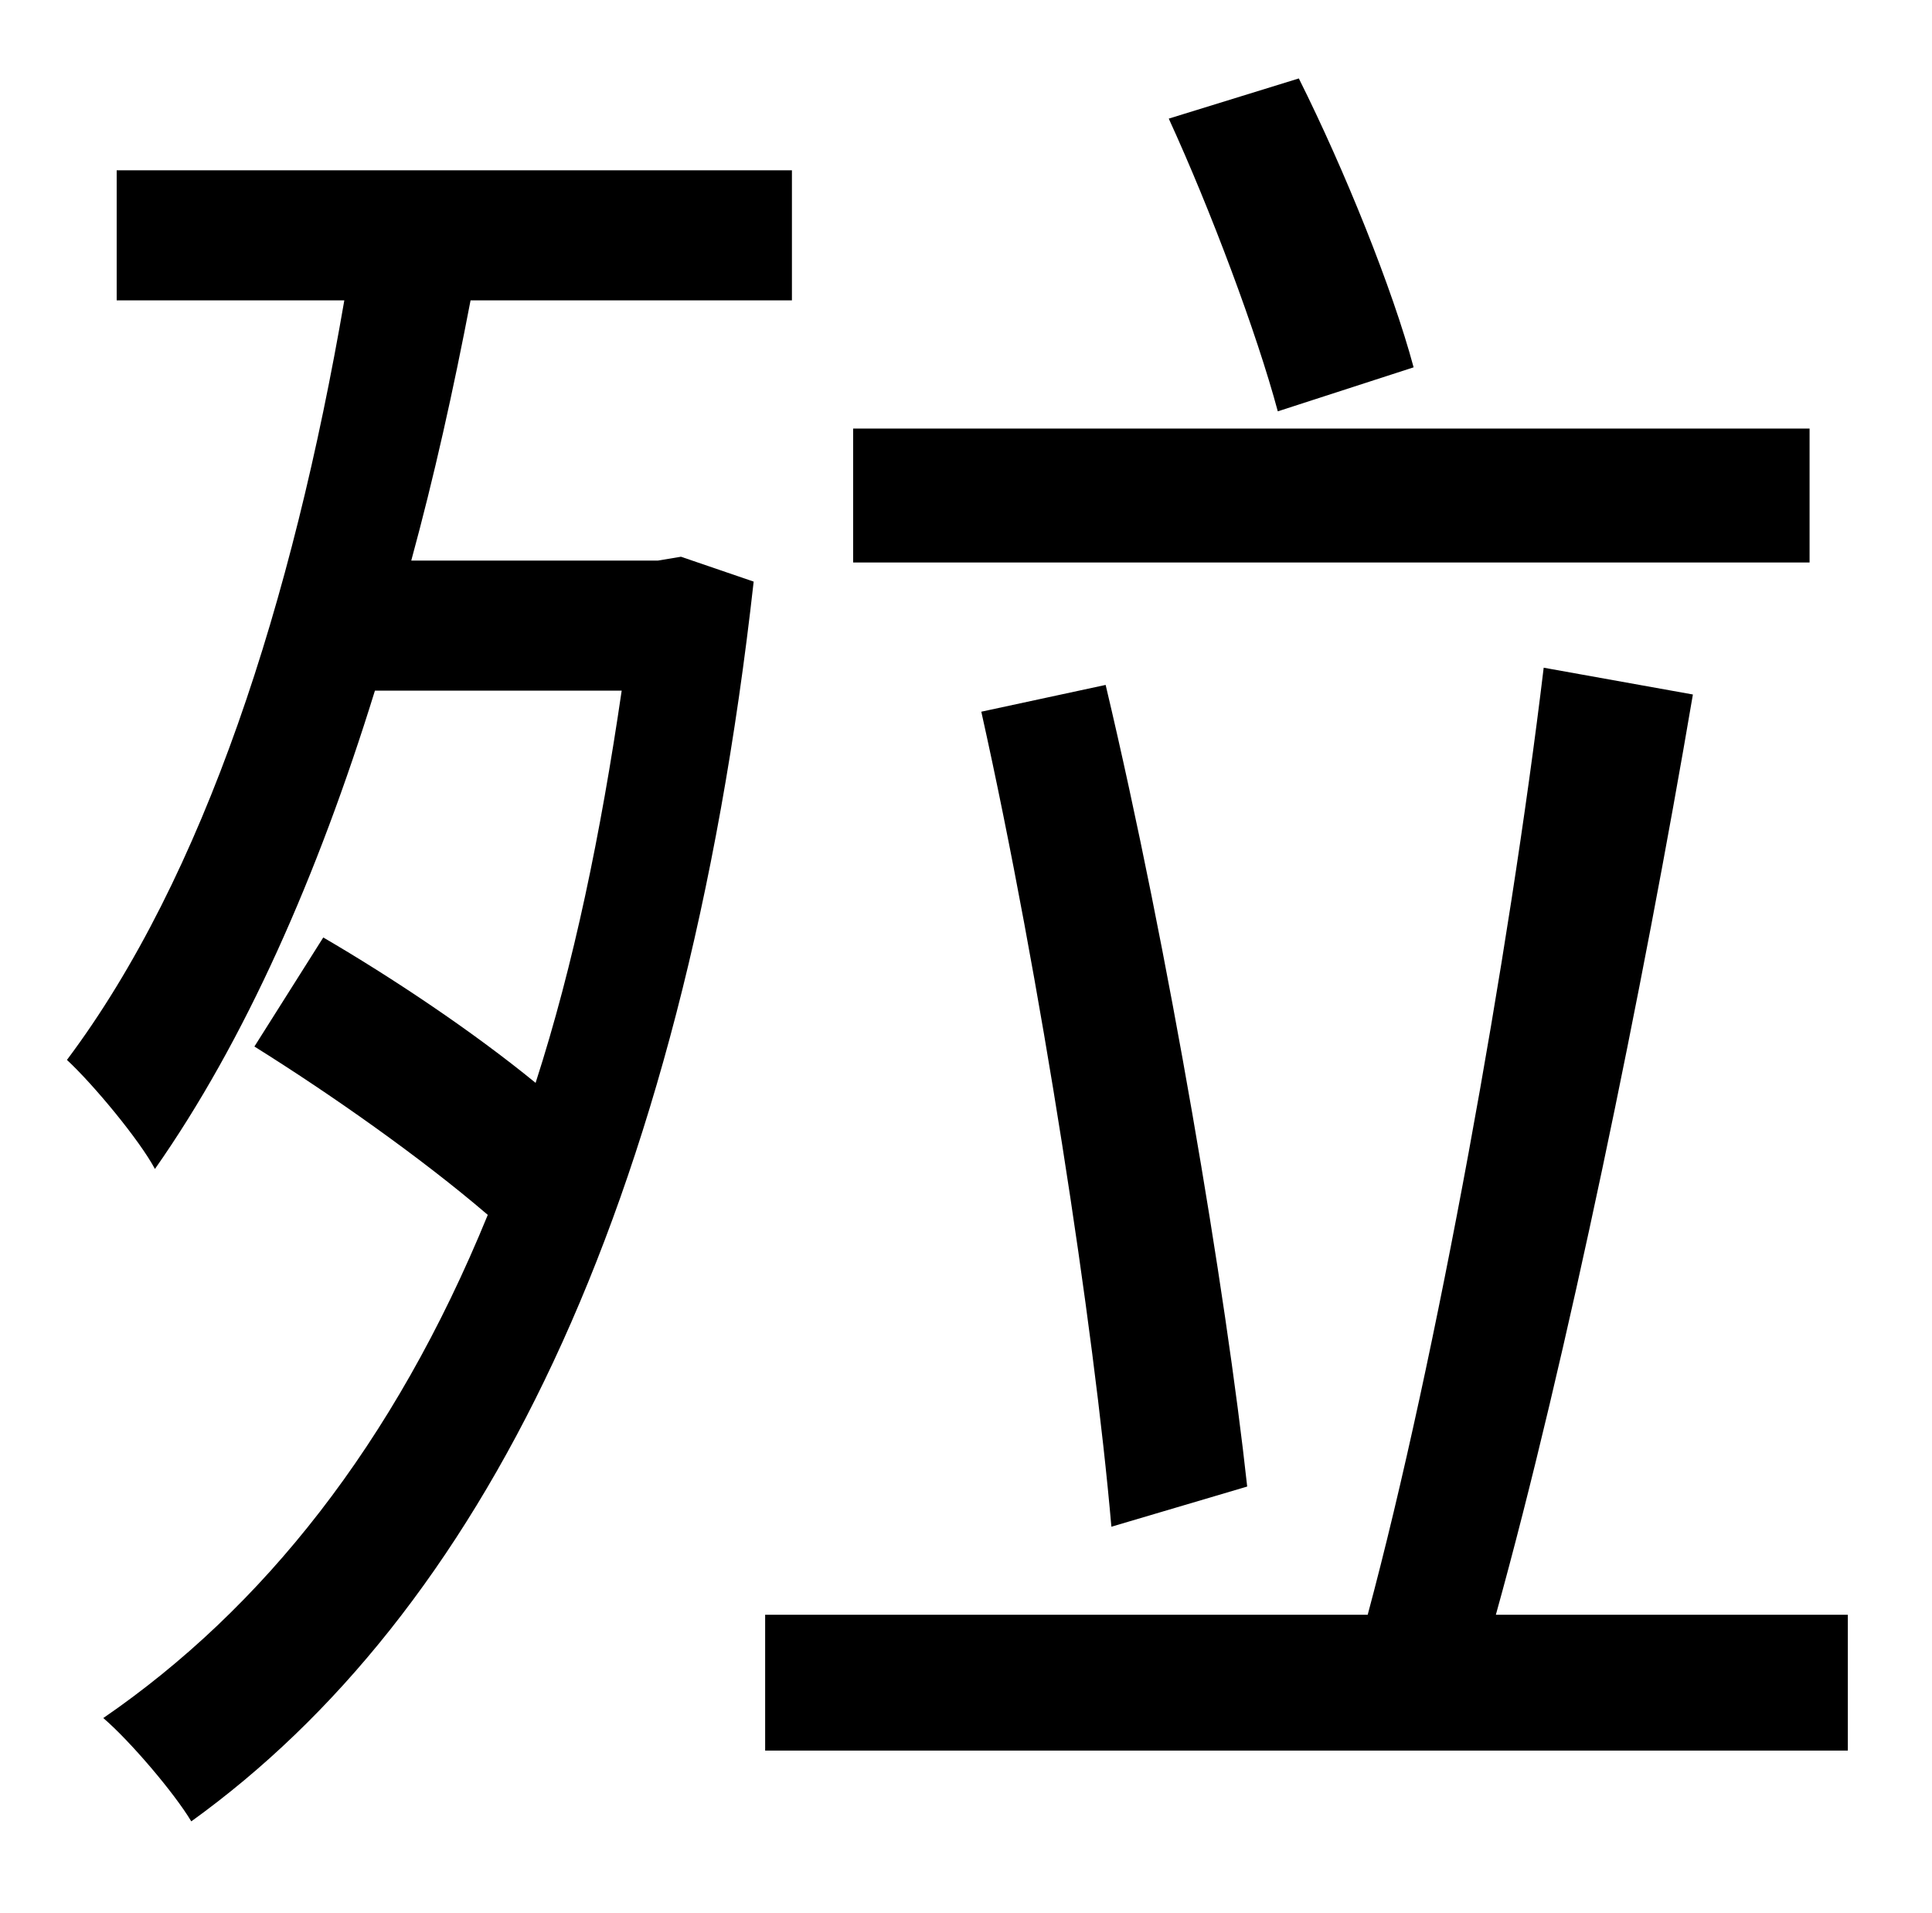 <?xml version="1.0" standalone="no"?>
<!DOCTYPE svg PUBLIC "-//W3C//DTD SVG 1.1//EN" "http://www.w3.org/Graphics/SVG/1.1/DTD/svg11.dtd" >
<svg xmlns="http://www.w3.org/2000/svg" xmlns:xlink="http://www.w3.org/1999/xlink" version="1.1" viewBox="-10 0 1010 1000">
   <path fill="currentColor"
d="M729 192l-71 23c-11 -41 -35 -105 -57 -153l68 -21c24 48 49 110 60 151zM936 224v70h-500v-70h500zM642 777l-71 21c-9 -104 -37 -287 -68 -426l65 -14c33 139 63 318 74 419zM334 293l12 -2l38 13c-37 331 -144 540 -294 648c-9 -15 -32 -42 -46 -54
c83 -57 152 -143 201 -263c-35 -30 -82 -63 -122 -88l36 -57c36 21 78 49 111 76c20 -62 34 -130 45 -205h-129c-30 97 -68 183 -115 250c-8 -15 -32 -44 -46 -57c72 -96 118 -240 145 -397h-119v-68h353v68h-168c-9 47 -19 92 -31 136h129zM772 844h184v71h-566v-71h315
c36 -134 74 -345 92 -495l78 14c-26 153 -66 348 -103 481z" />
</svg>

